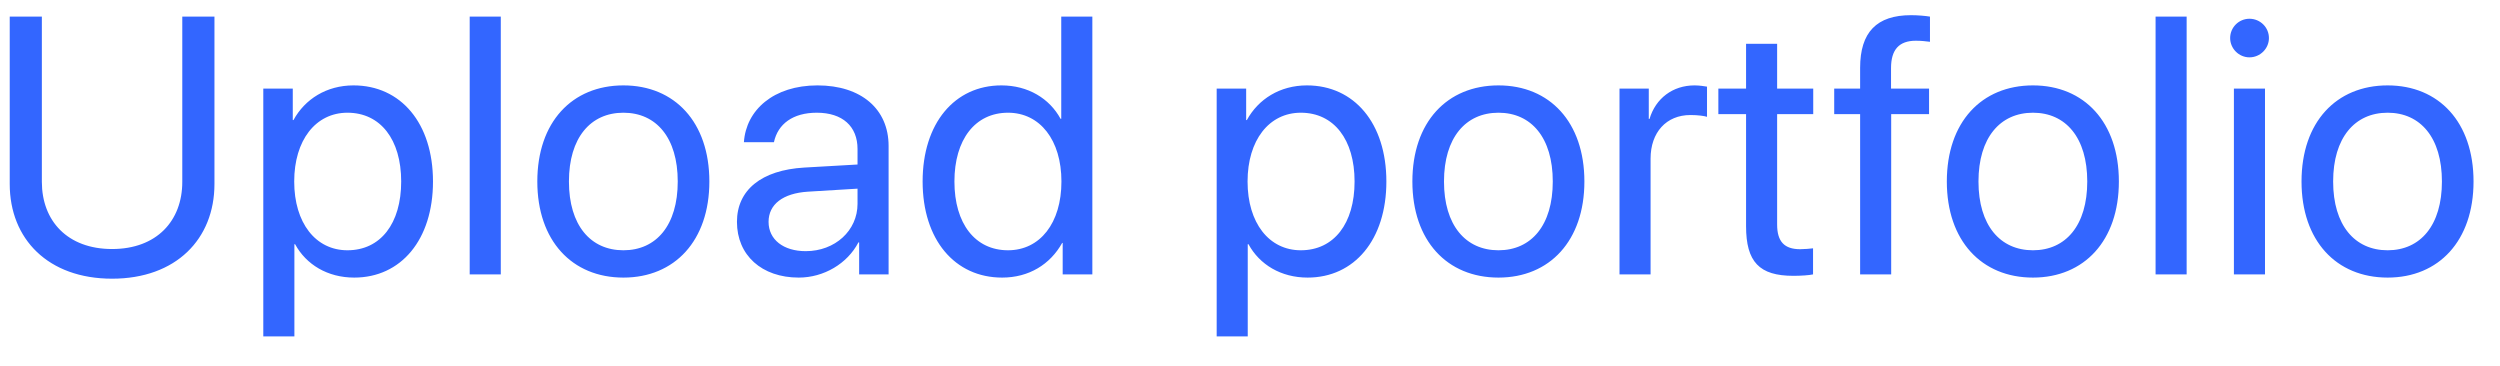 <svg width="82" height="12" viewBox="0 0 82 12" fill="none" xmlns="http://www.w3.org/2000/svg">
<path d="M1.373 0.545H0.319V6.035C0.319 7.84 1.579 9.141 3.676 9.141C5.774 9.141 7.034 7.84 7.034 6.035V0.545H5.979V5.965C5.979 7.242 5.141 8.168 3.676 8.168C2.211 8.168 1.373 7.242 1.373 5.965V0.545ZM11.595 2.801C10.71 2.801 10.001 3.252 9.626 3.938H9.603V2.906H8.636V11.033H9.656V8.01H9.679C10.042 8.678 10.745 9.105 11.618 9.105C13.154 9.105 14.202 7.863 14.202 5.953C14.202 4.043 13.148 2.801 11.595 2.801ZM11.396 8.209C10.353 8.209 9.65 7.312 9.65 5.953C9.65 4.6 10.353 3.697 11.396 3.697C12.48 3.697 13.159 4.576 13.159 5.953C13.159 7.336 12.48 8.209 11.396 8.209ZM15.406 9H16.426V0.545H15.406V9ZM20.448 9.105C22.13 9.105 23.267 7.893 23.267 5.953C23.267 4.008 22.13 2.801 20.448 2.801C18.761 2.801 17.624 4.008 17.624 5.953C17.624 7.893 18.761 9.105 20.448 9.105ZM20.448 8.209C19.37 8.209 18.661 7.389 18.661 5.953C18.661 4.518 19.37 3.697 20.448 3.697C21.526 3.697 22.23 4.518 22.23 5.953C22.23 7.389 21.526 8.209 20.448 8.209ZM26.428 8.238C25.695 8.238 25.209 7.857 25.209 7.277C25.209 6.703 25.678 6.34 26.498 6.287L28.127 6.188V6.686C28.127 7.564 27.389 8.238 26.428 8.238ZM26.199 9.105C27.02 9.105 27.793 8.648 28.156 7.951H28.18V9H29.146V4.787C29.146 3.574 28.244 2.801 26.814 2.801C25.373 2.801 24.471 3.609 24.4 4.664H25.385C25.514 4.066 26.006 3.697 26.791 3.697C27.635 3.697 28.127 4.143 28.127 4.887V5.396L26.381 5.496C24.974 5.578 24.172 6.234 24.172 7.277C24.172 8.373 24.986 9.105 26.199 9.105ZM32.87 9.105C33.749 9.105 34.446 8.672 34.839 7.969H34.856V9H35.829V0.545H34.809V3.896H34.786C34.423 3.229 33.719 2.801 32.846 2.801C31.311 2.801 30.262 4.043 30.262 5.953C30.262 7.863 31.317 9.105 32.87 9.105ZM33.063 3.697C34.112 3.697 34.815 4.594 34.815 5.953C34.815 7.318 34.112 8.209 33.063 8.209C31.985 8.209 31.305 7.336 31.305 5.953C31.305 4.576 31.985 3.697 33.063 3.697ZM42.866 2.801C41.981 2.801 41.272 3.252 40.897 3.938H40.874V2.906H39.907V11.033H40.926V8.01H40.95C41.313 8.678 42.016 9.105 42.889 9.105C44.424 9.105 45.473 7.863 45.473 5.953C45.473 4.043 44.419 2.801 42.866 2.801ZM42.667 8.209C41.624 8.209 40.92 7.312 40.92 5.953C40.92 4.6 41.624 3.697 42.667 3.697C43.751 3.697 44.43 4.576 44.43 5.953C44.43 7.336 43.751 8.209 42.667 8.209ZM49.15 9.105C50.831 9.105 51.968 7.893 51.968 5.953C51.968 4.008 50.831 2.801 49.15 2.801C47.462 2.801 46.326 4.008 46.326 5.953C46.326 7.893 47.462 9.105 49.15 9.105ZM49.15 8.209C48.072 8.209 47.363 7.389 47.363 5.953C47.363 4.518 48.072 3.697 49.15 3.697C50.228 3.697 50.931 4.518 50.931 5.953C50.931 7.389 50.228 8.209 49.15 8.209ZM53.12 9H54.139V5.203C54.139 4.342 54.655 3.773 55.446 3.773C55.692 3.773 55.908 3.803 55.99 3.832V2.842C55.908 2.83 55.756 2.801 55.58 2.801C54.865 2.801 54.303 3.229 54.104 3.902H54.08V2.906H53.12V9ZM57.271 1.436V2.906H56.362V3.744H57.271V7.418C57.271 8.59 57.704 9.047 58.823 9.047C59.064 9.047 59.345 9.029 59.468 9V8.145C59.398 8.156 59.163 8.174 59.046 8.174C58.525 8.174 58.29 7.922 58.29 7.365V3.744H59.474V2.906H58.29V1.436H57.271ZM61.012 9H62.031V3.744H63.273V2.906H62.026V2.232C62.026 1.629 62.289 1.336 62.84 1.336C63.01 1.336 63.18 1.354 63.303 1.371V0.545C63.156 0.521 62.91 0.498 62.682 0.498C61.557 0.498 61.012 1.055 61.012 2.227V2.906H60.162V3.744H61.012V9ZM66.681 9.105C68.362 9.105 69.499 7.893 69.499 5.953C69.499 4.008 68.362 2.801 66.681 2.801C64.993 2.801 63.856 4.008 63.856 5.953C63.856 7.893 64.993 9.105 66.681 9.105ZM66.681 8.209C65.603 8.209 64.894 7.389 64.894 5.953C64.894 4.518 65.603 3.697 66.681 3.697C67.759 3.697 68.462 4.518 68.462 5.953C68.462 7.389 67.759 8.209 66.681 8.209ZM70.703 9H71.722V0.545H70.703V9ZM73.272 9H74.292V2.906H73.272V9ZM73.782 1.881C74.133 1.881 74.421 1.594 74.421 1.248C74.421 0.896 74.133 0.615 73.782 0.615C73.436 0.615 73.149 0.896 73.149 1.248C73.149 1.594 73.436 1.881 73.782 1.881ZM78.314 9.105C79.996 9.105 81.132 7.893 81.132 5.953C81.132 4.008 79.996 2.801 78.314 2.801C76.627 2.801 75.49 4.008 75.49 5.953C75.49 7.893 76.627 9.105 78.314 9.105ZM78.314 8.209C77.236 8.209 76.527 7.389 76.527 5.953C76.527 4.518 77.236 3.697 78.314 3.697C79.392 3.697 80.095 4.518 80.095 5.953C80.095 7.389 79.392 8.209 78.314 8.209Z" fill="#3366FF"/>
</svg>
